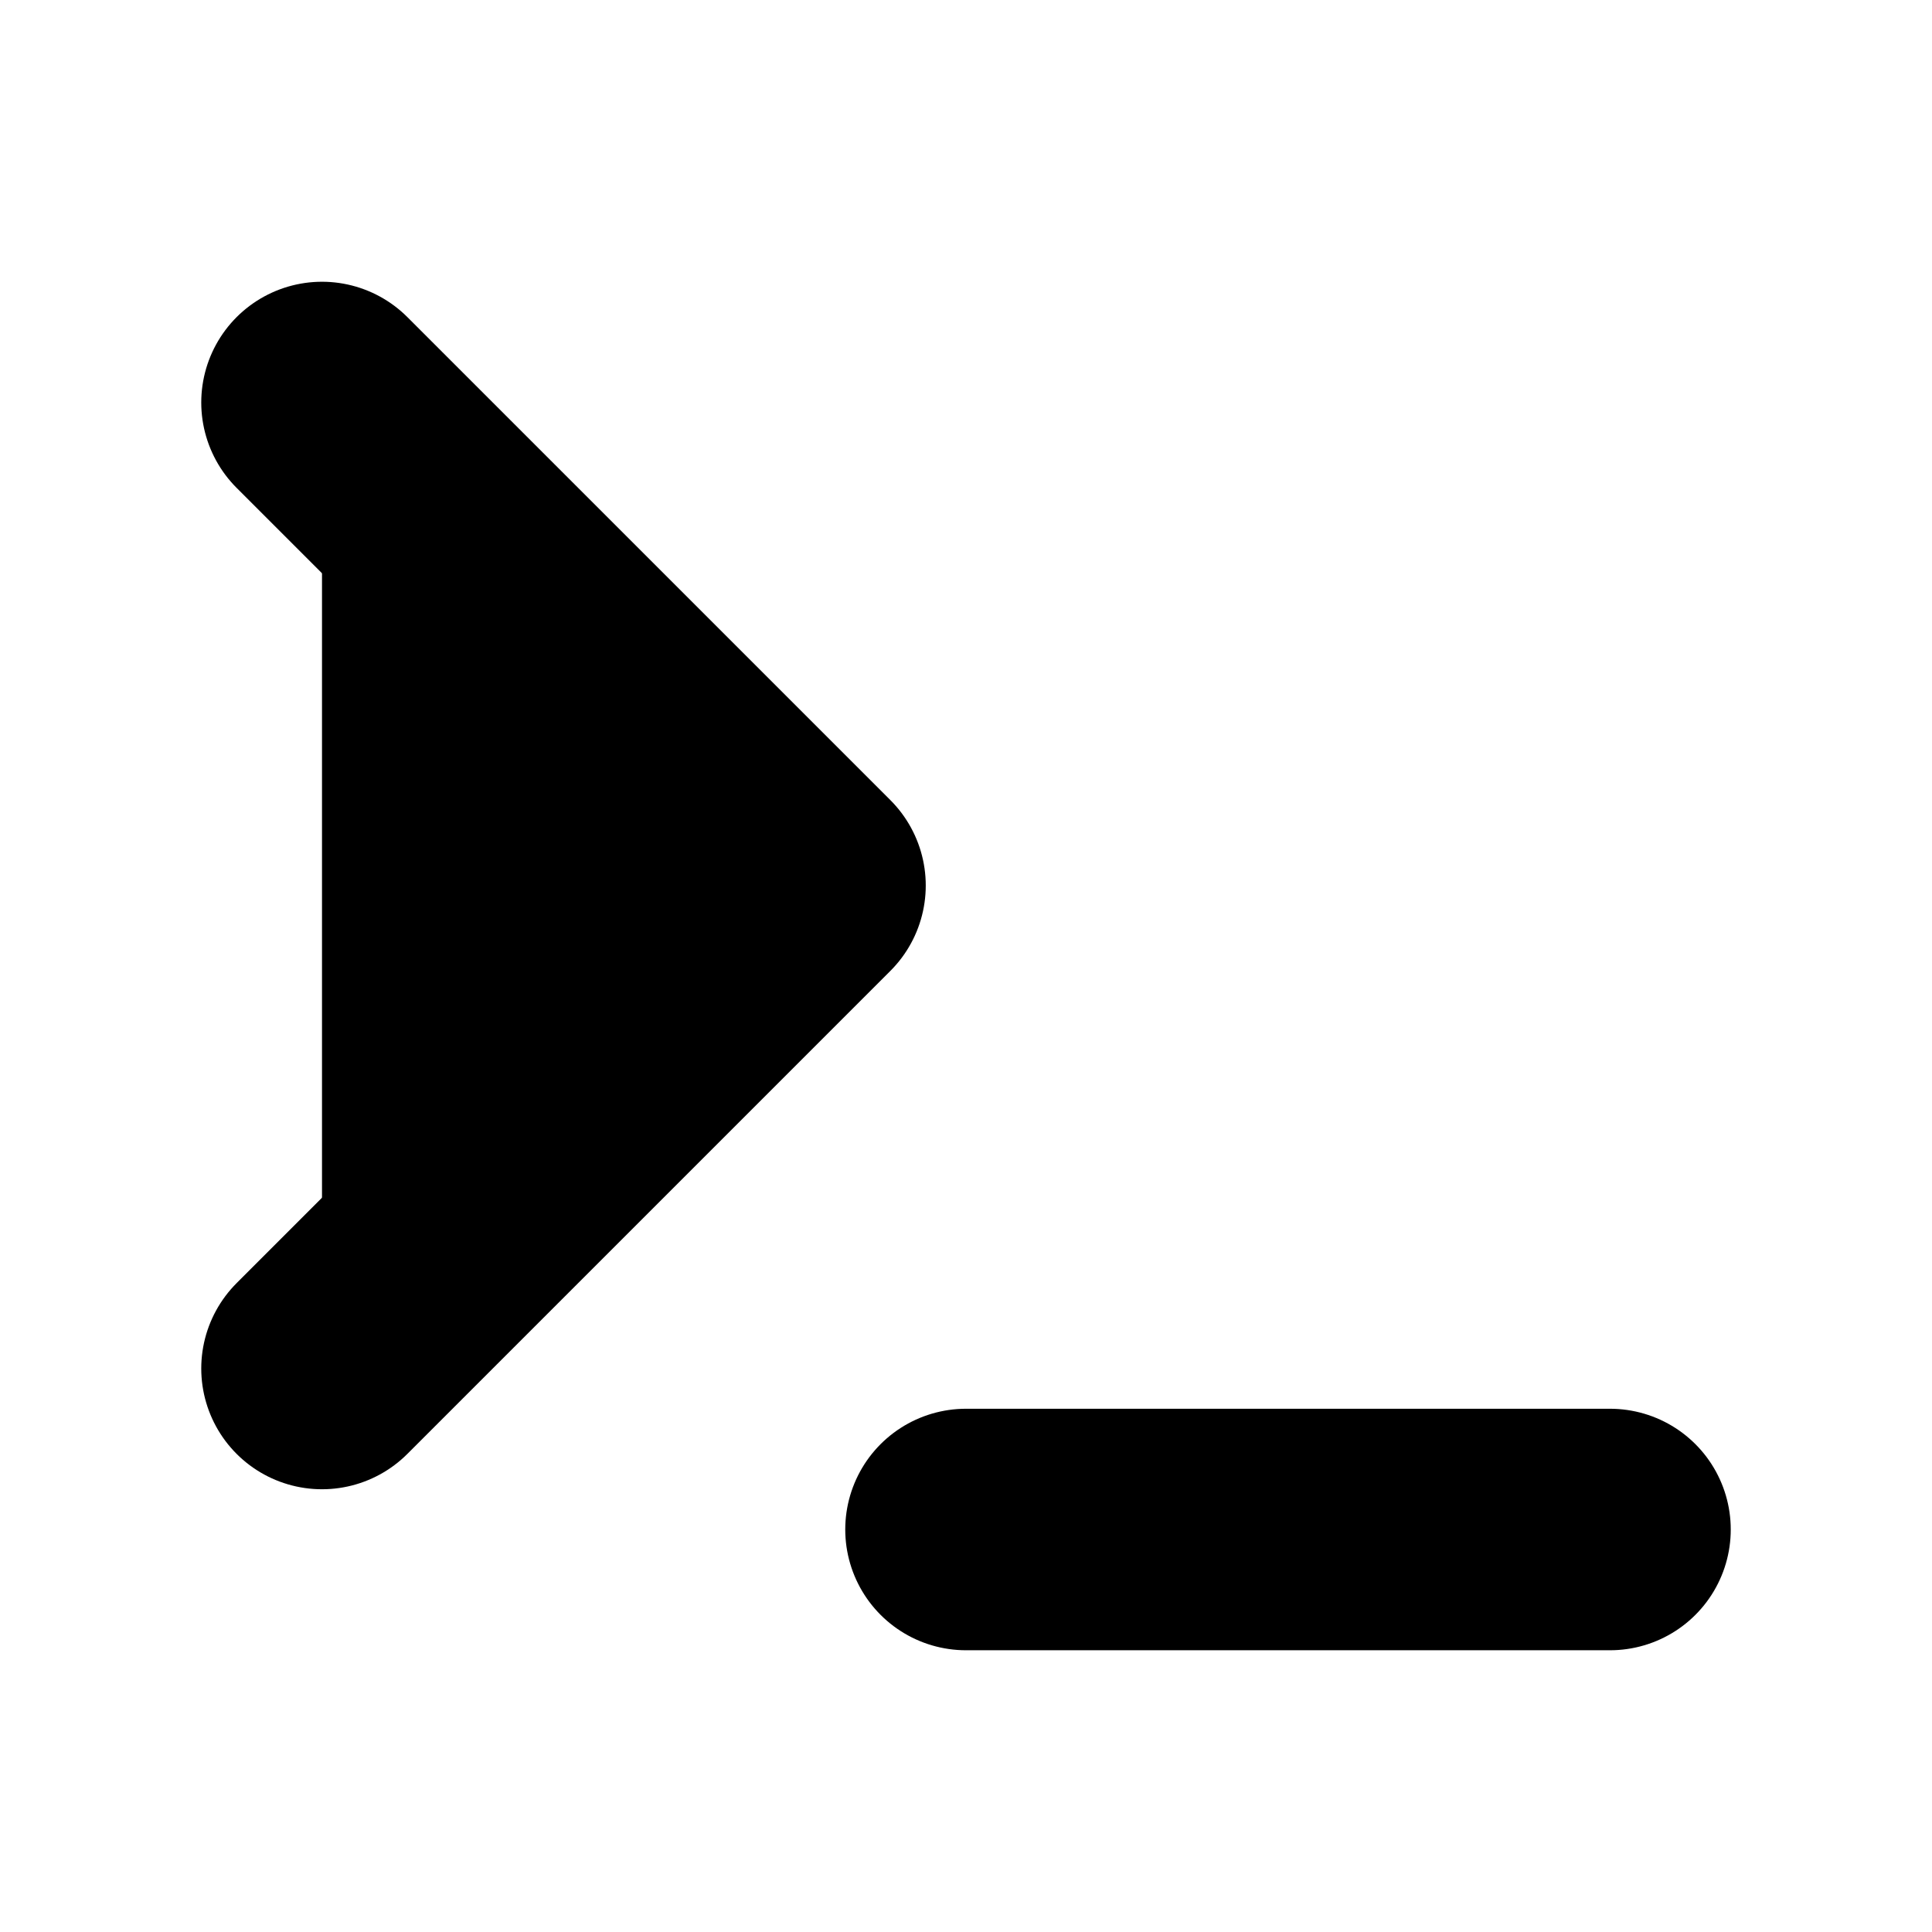 <svg xmlns="http://www.w3.org/2000/svg" width="1em" height="1em">
  <g id="tuiIconTerminal" xmlns="http://www.w3.org/2000/svg">
    <svg x="50%" y="50%" width="1em" height="1em" overflow="visible" viewBox="0 0 16 16">
      <svg x="-8" y="-8">
        <svg
                    xmlns="http://www.w3.org/2000/svg"
                    width="16"
                    height="16"
                    viewBox="0 0 24 24"
                    stroke="currentColor"
                    stroke-width="3"
                    stroke-linecap="round"
                    stroke-linejoin="round"
                >
          <polyline points="4 17 10 11 4 5" />
          <line x1="12" y1="19" x2="20" y2="19" />
        </svg>
      </svg>
    </svg>
  </g>
</svg>
